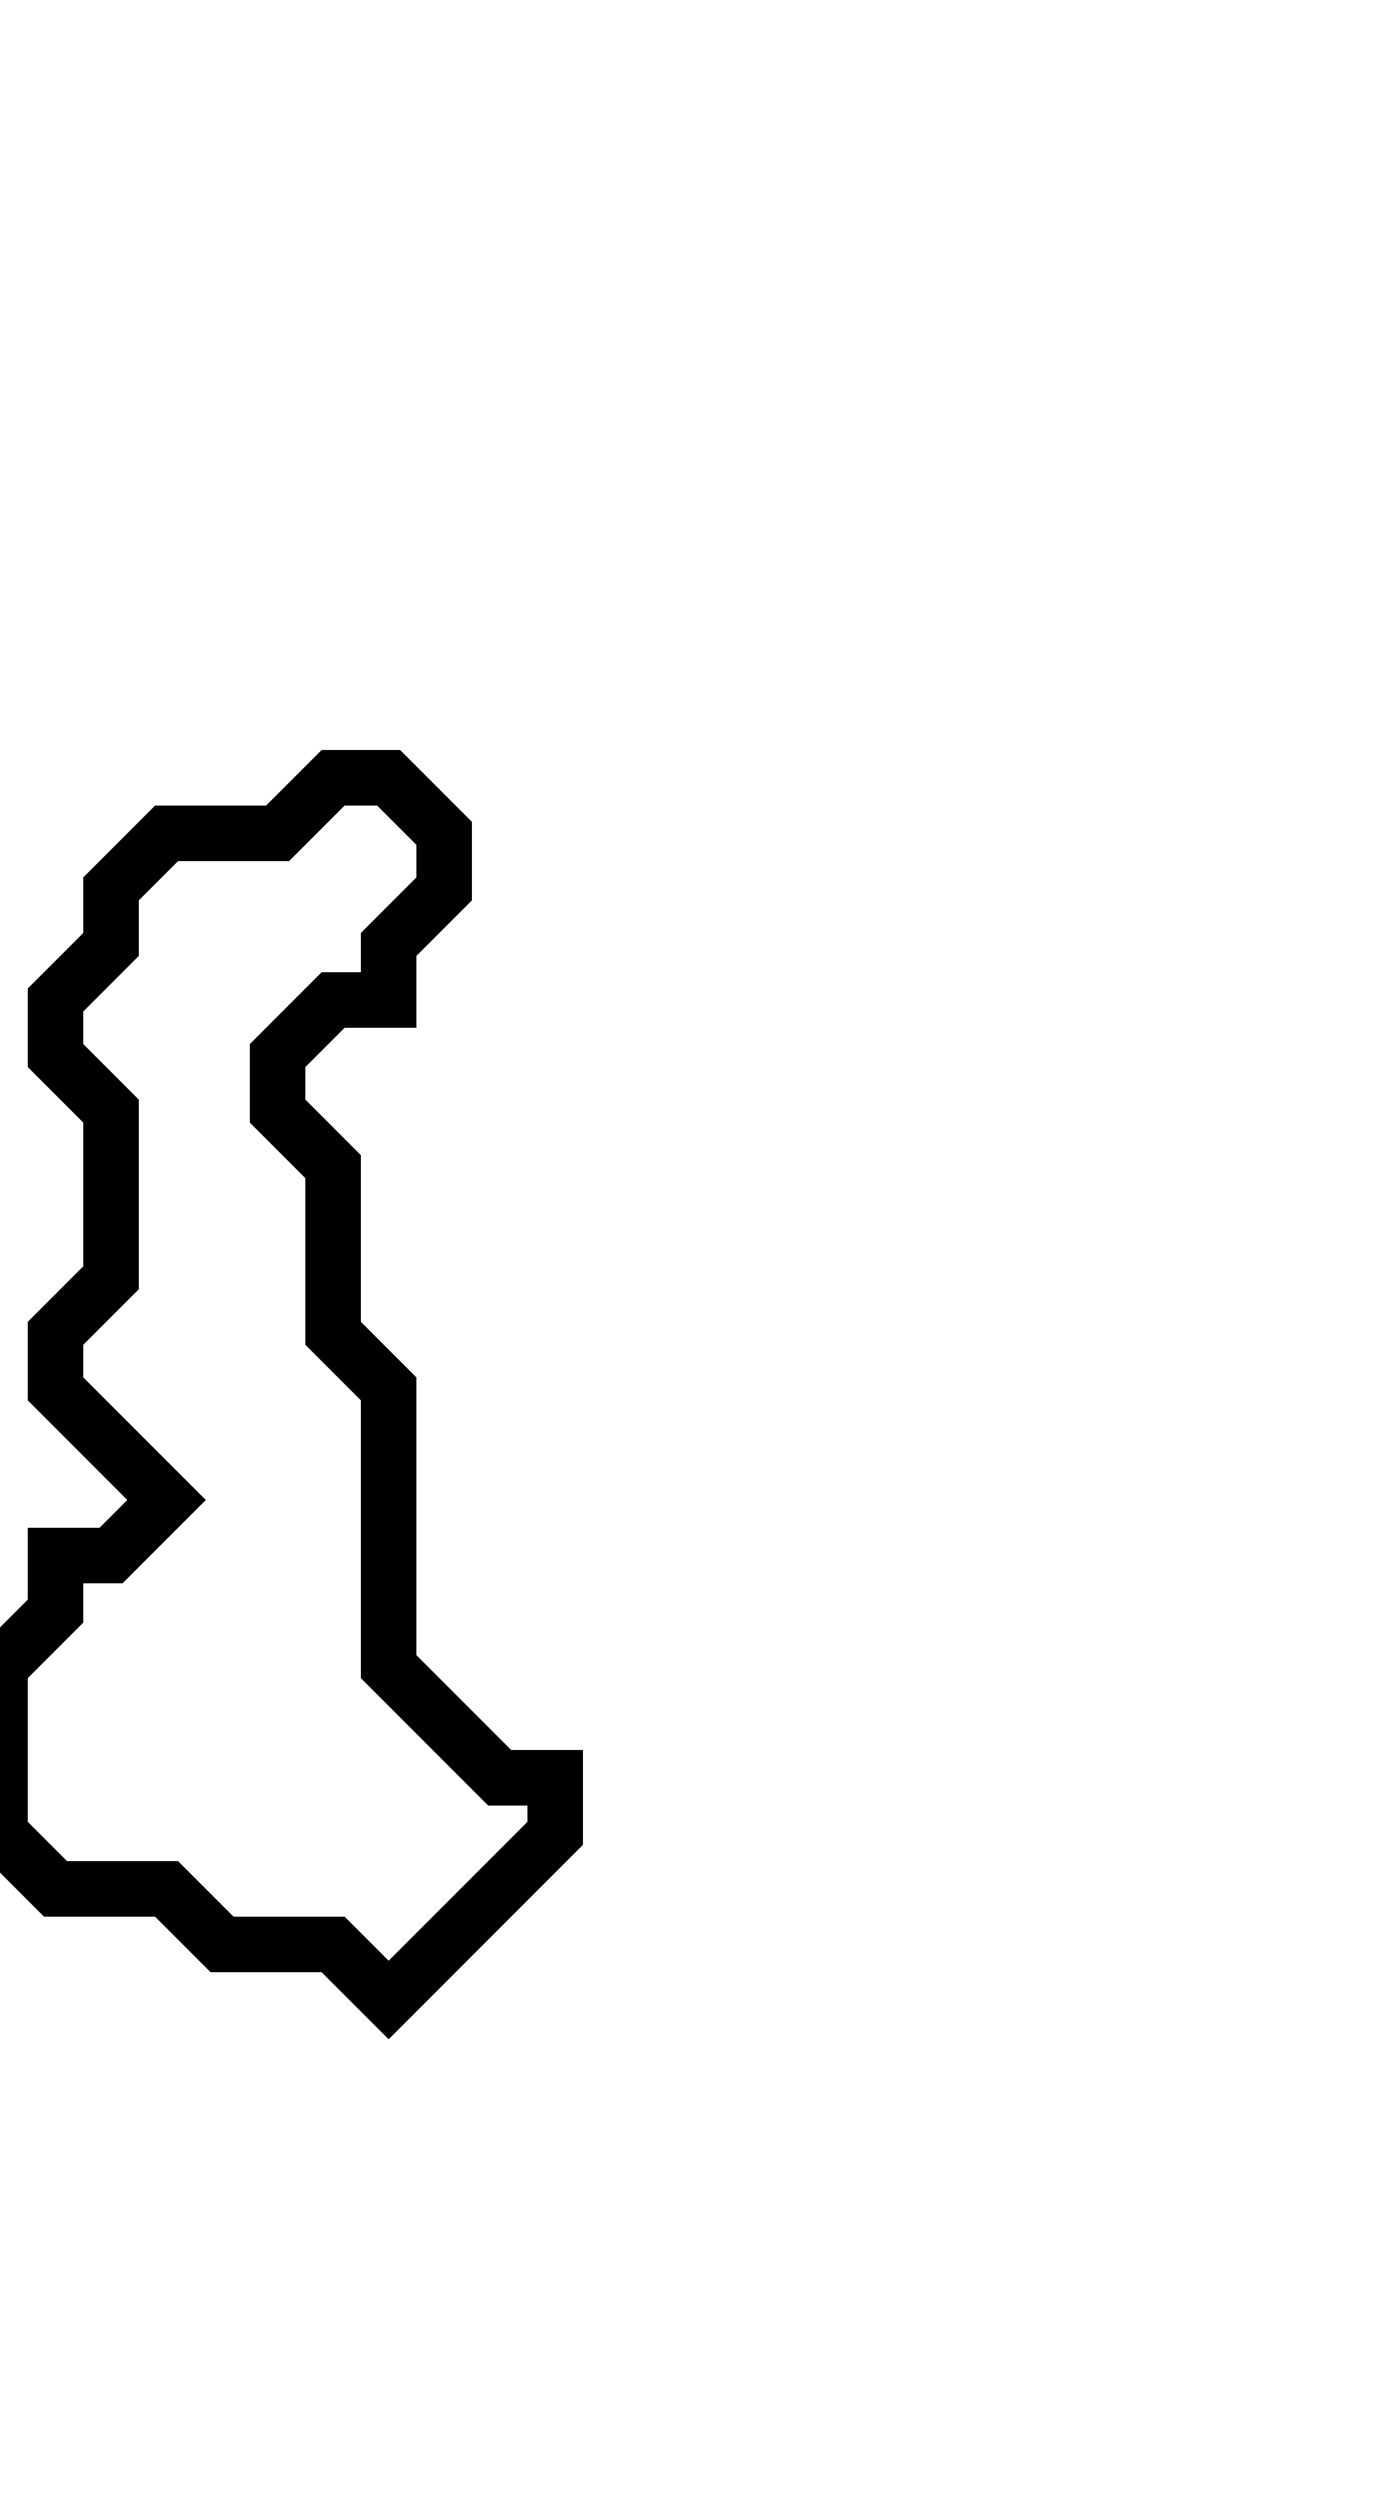 <svg xmlns="http://www.w3.org/2000/svg" width="25" height="45">
  <path d="M 6,14 L 5,15 L 3,15 L 2,16 L 2,17 L 1,18 L 1,19 L 2,20 L 2,23 L 1,24 L 1,25 L 3,27 L 2,28 L 1,28 L 1,29 L 0,30 L 0,33 L 1,34 L 3,34 L 4,35 L 6,35 L 7,36 L 10,33 L 10,32 L 9,32 L 7,30 L 7,25 L 6,24 L 6,21 L 5,20 L 5,19 L 6,18 L 7,18 L 7,17 L 8,16 L 8,15 L 7,14 Z" fill="none" stroke="black" stroke-width="1"/>
</svg>